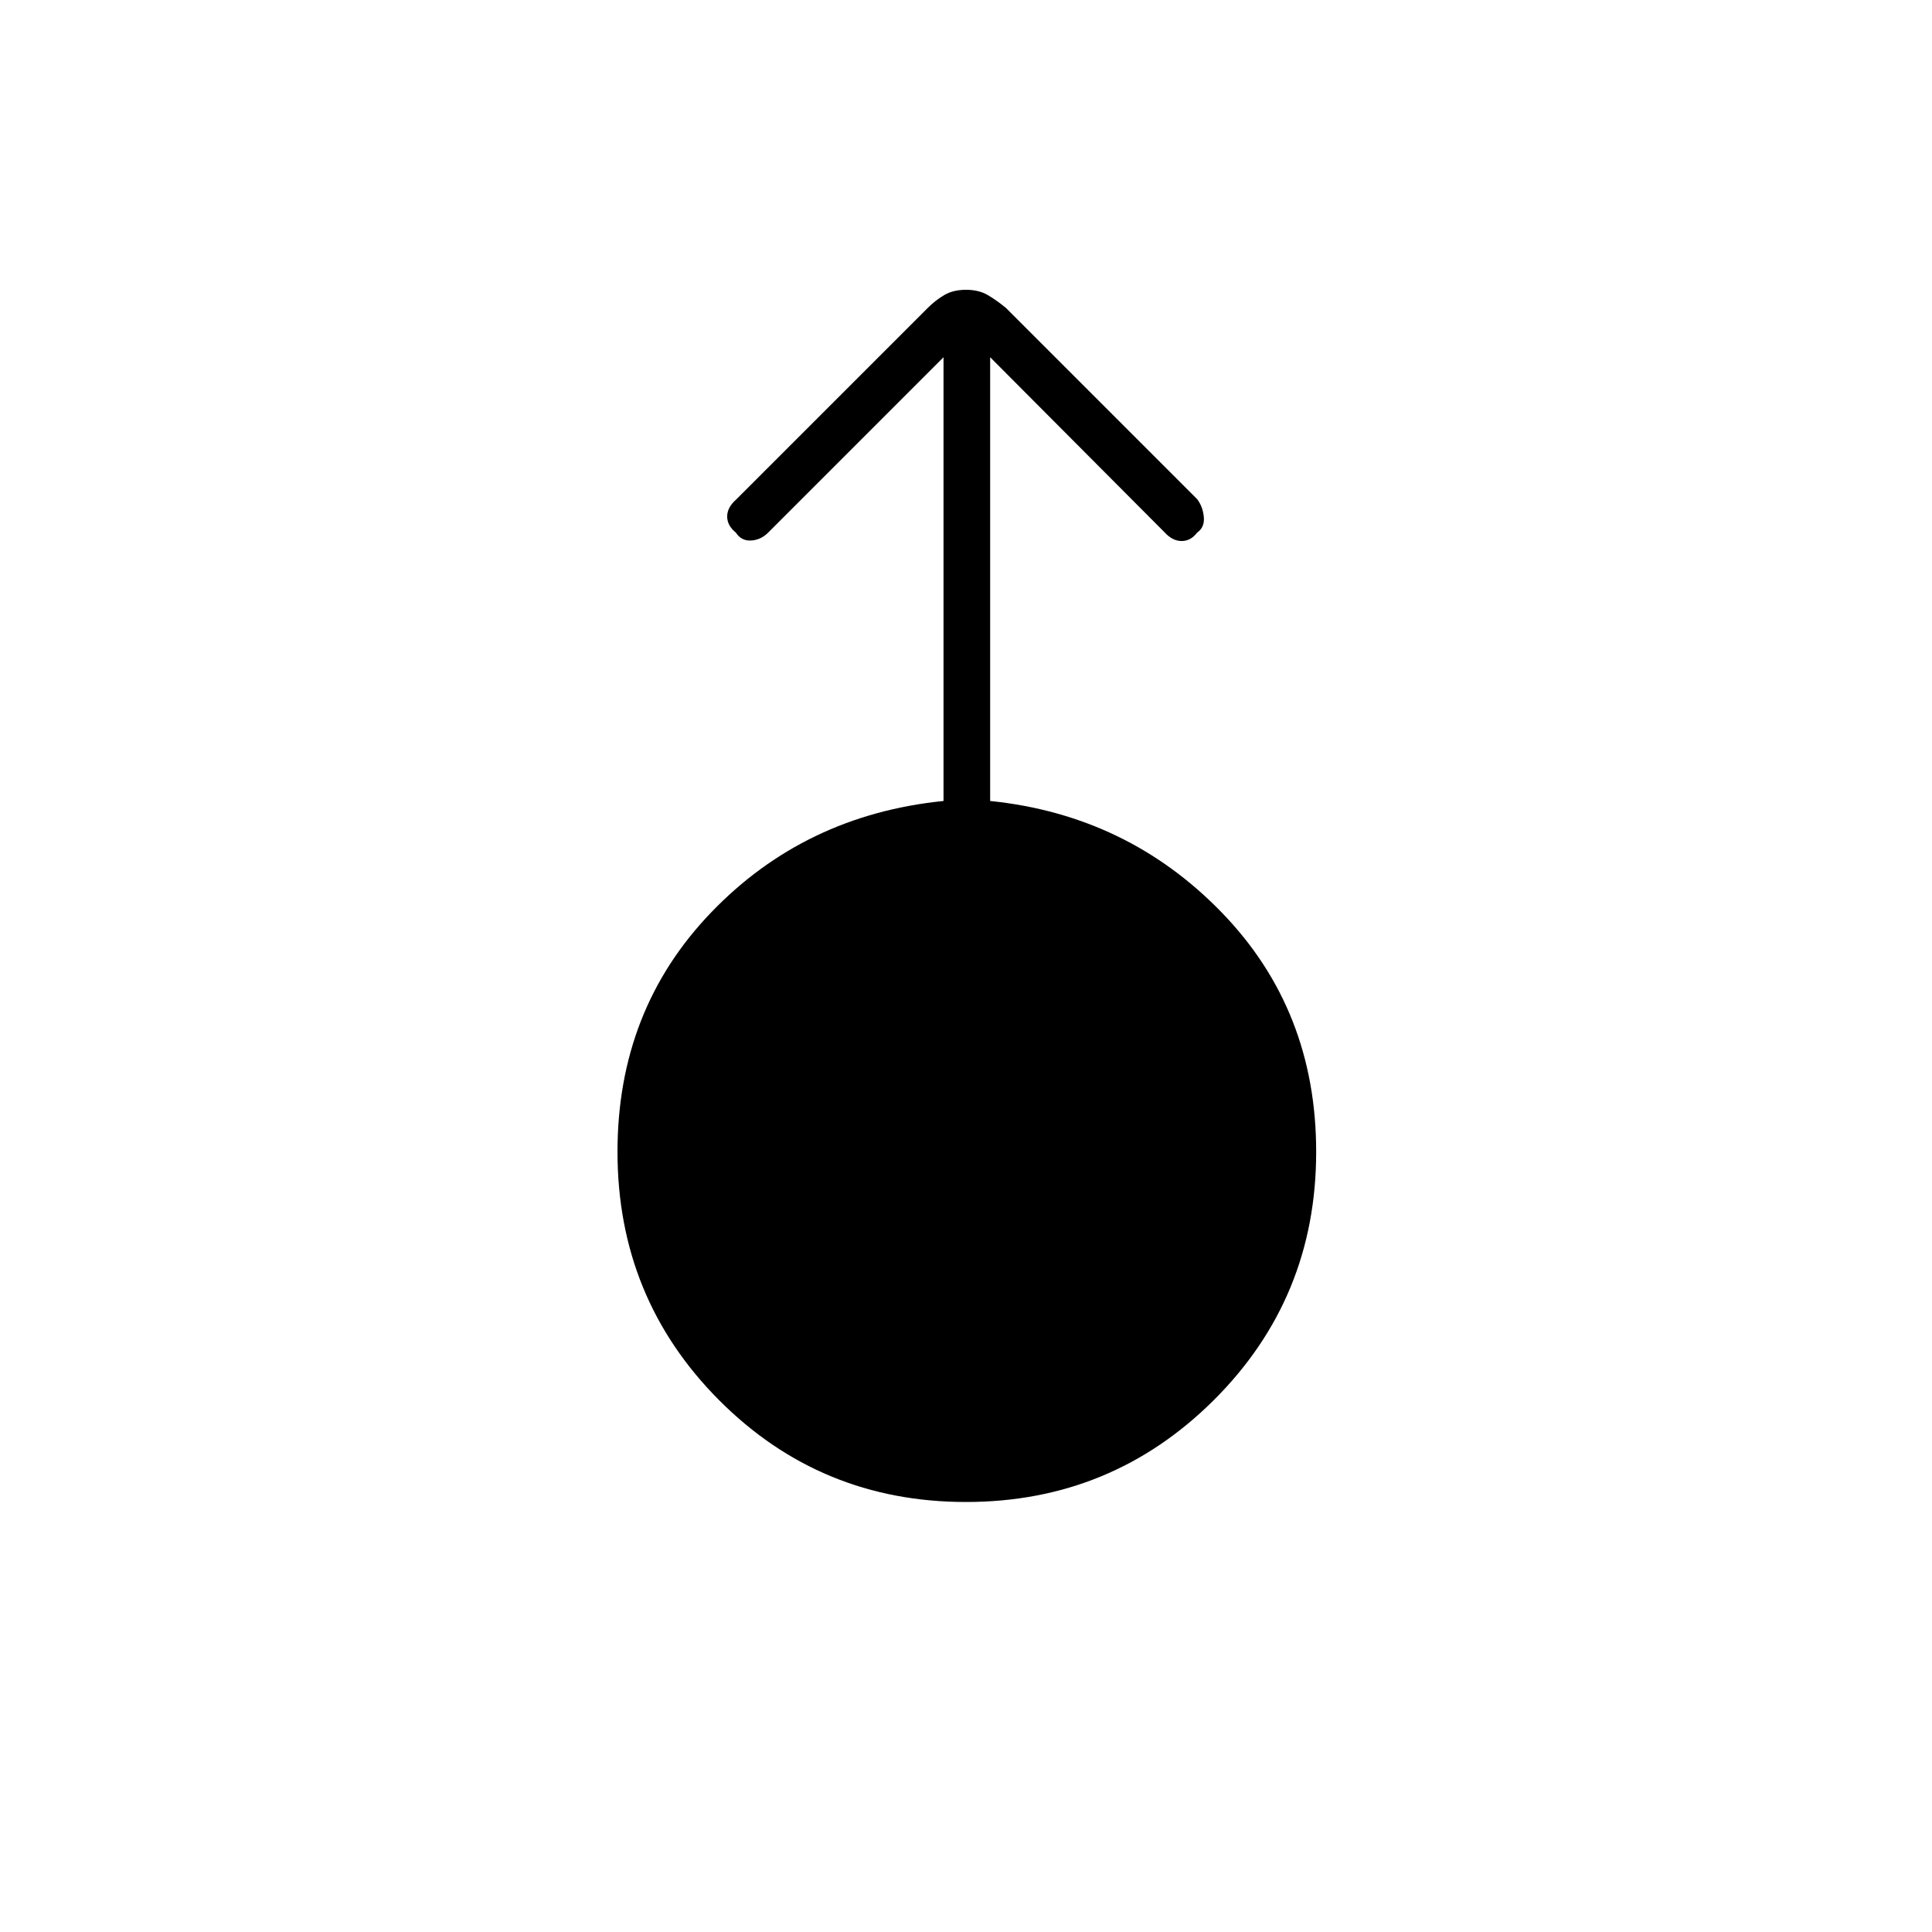 <svg xmlns="http://www.w3.org/2000/svg" height="40" viewBox="0 -960 960 960" width="40"><path d="M480-213.67q-72.33 0-122.75-50.66-50.42-50.67-50.42-123.34 0-70.5 46.5-118.91Q399.83-555 468.83-562v-220.5l-87.16 87.17q-3.67 3.66-8.5 3.91-4.84.25-7.5-3.91-4.34-3.5-4.34-8t4.34-8.34L461-807q3.83-3.83 8.25-6.42Q473.67-816 480-816t10.75 2.58q4.42 2.59 9.08 6.42l95 95q2.84 3.67 3.34 8.83.5 5.17-3.34 7.84-3.16 4.16-7.66 4.16t-8.34-4.16L492-782.5V-562q68.17 7 115.08 55.42Q654-458.17 654-387.67q0 72.67-50.83 123.34-50.84 50.66-123.17 50.66Z"/></svg>